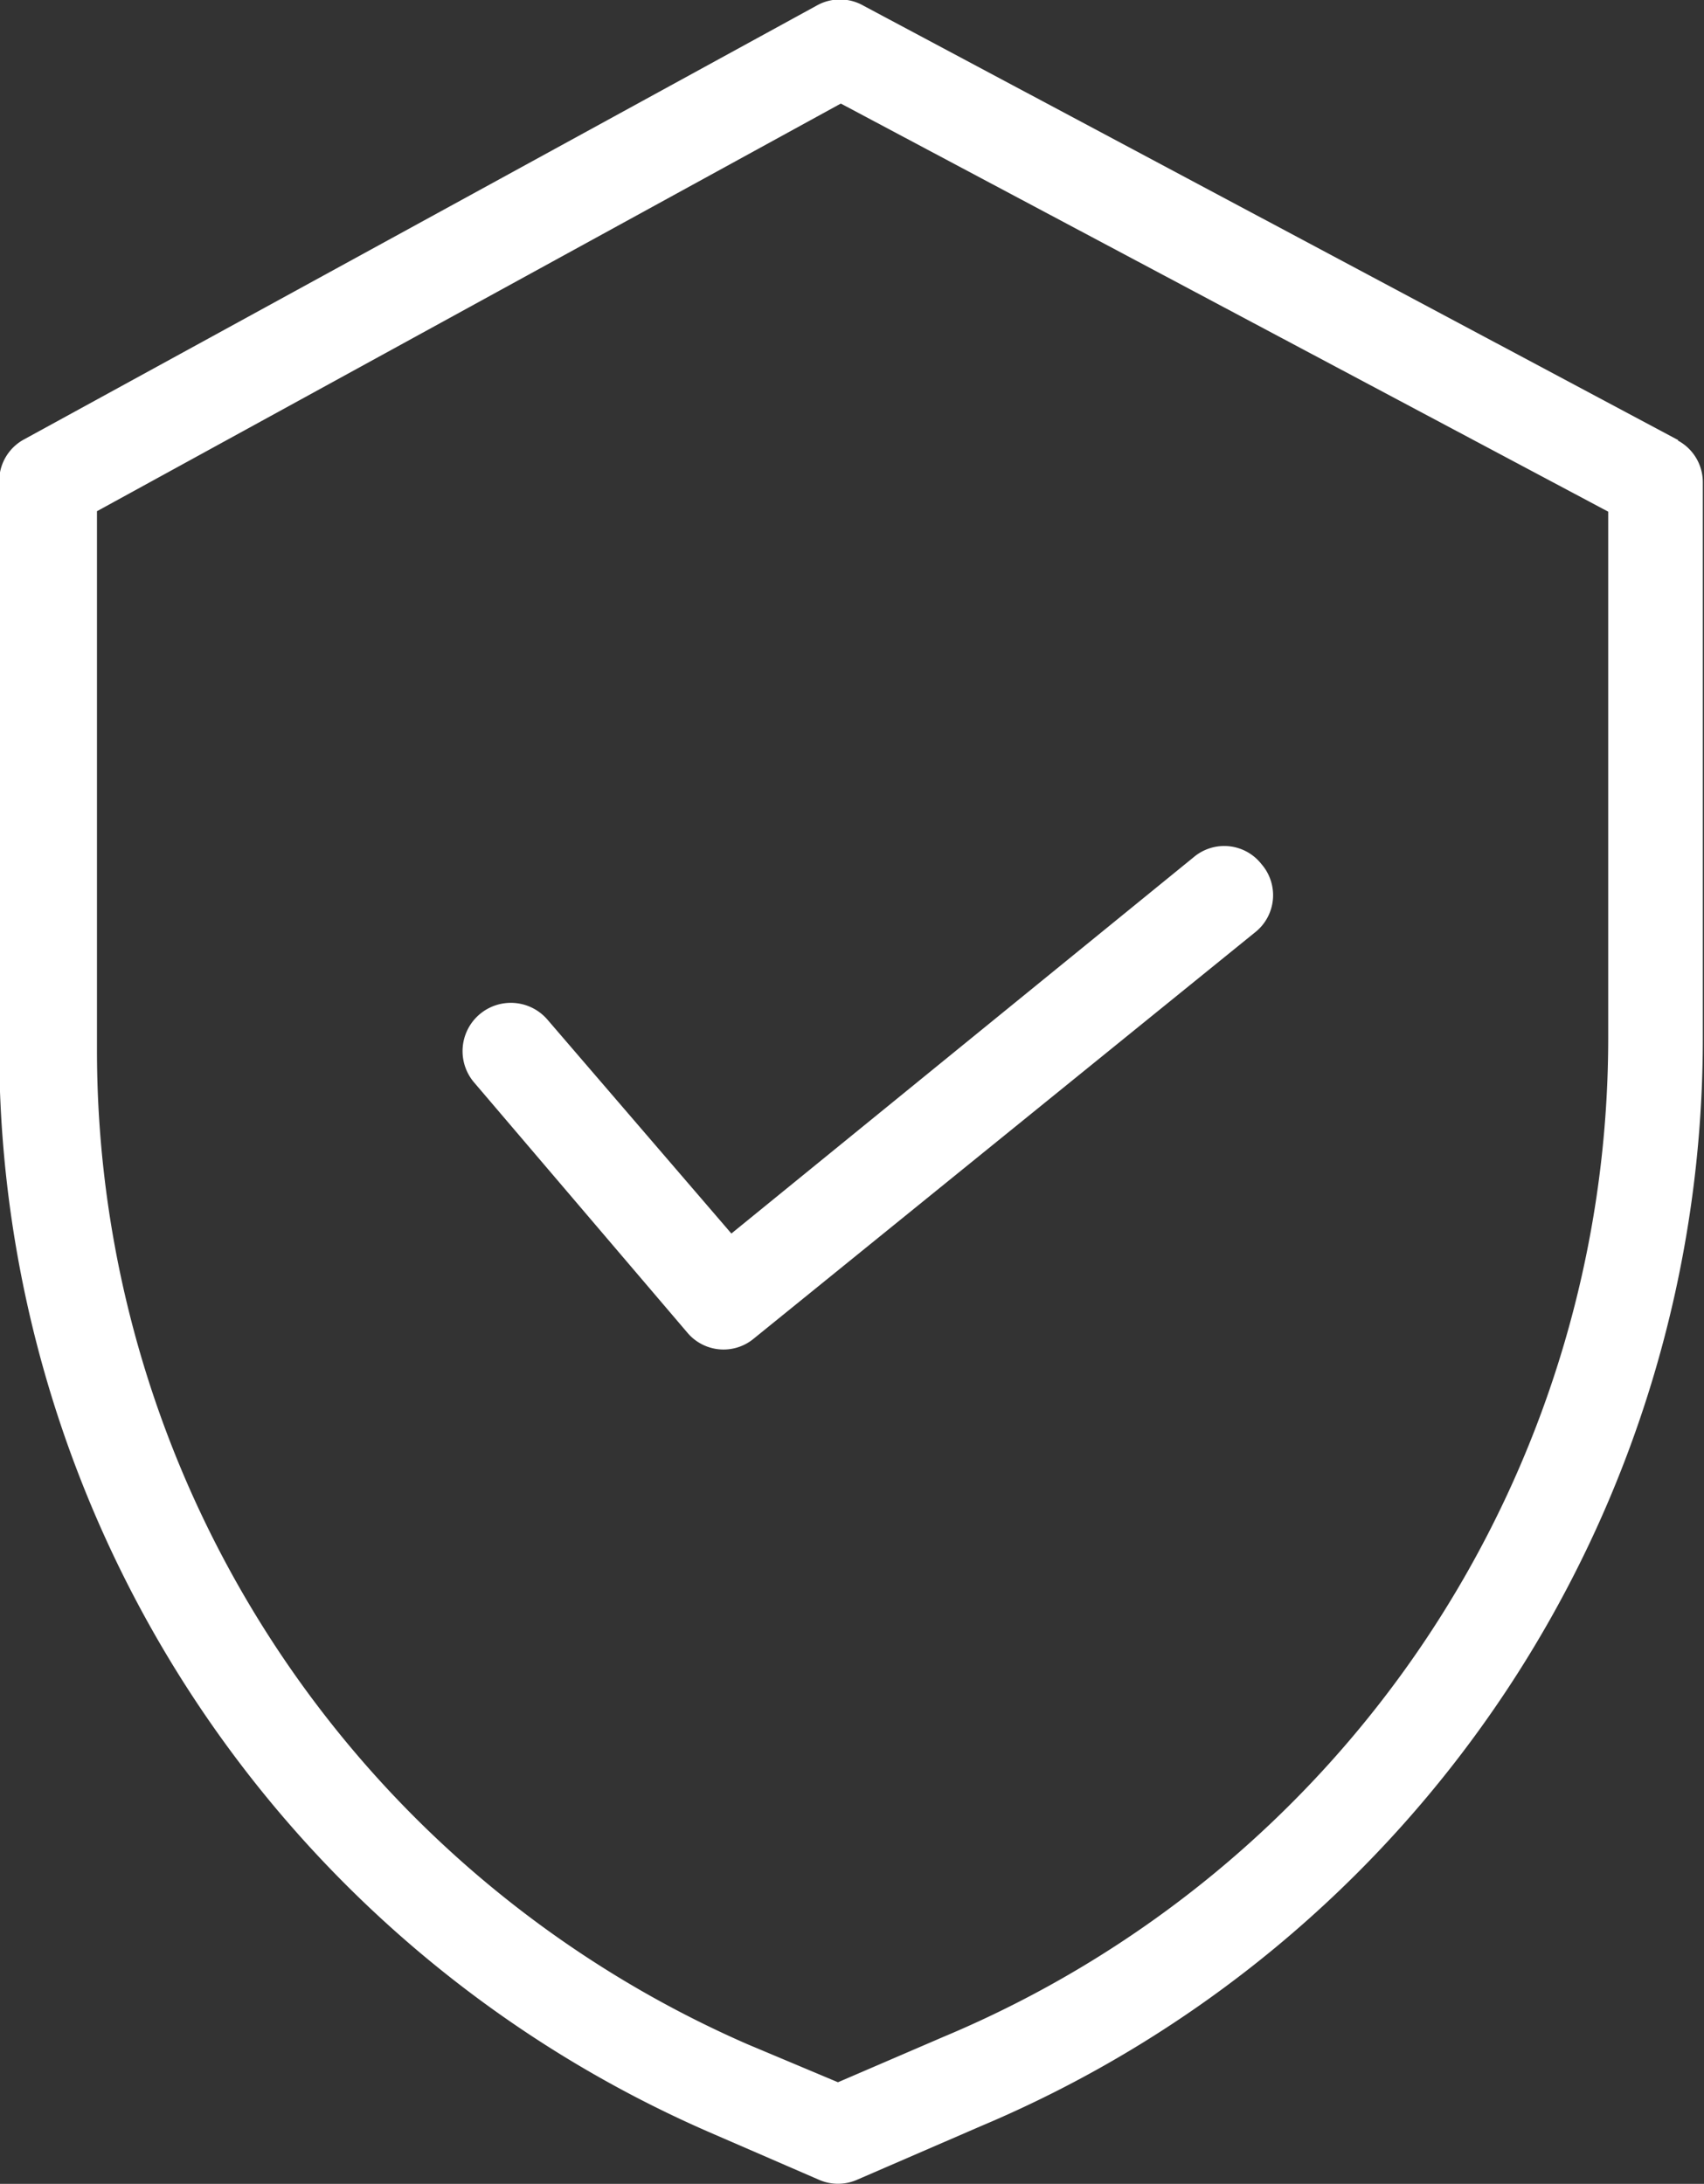 <svg id="Layer_1" data-name="Layer 1" xmlns="http://www.w3.org/2000/svg" viewBox="0 0 43.23 55.4"><rect x="0" y="0" width="43.23" height="55.4" fill="#333333" stroke="none"/><defs><style>.cls-1{fill:#fff;stroke:#fff;stroke-width:0.4px;}</style></defs><path class="cls-1" d="M42.48,11.34,21.81.32a1,1,0,0,0-1,0l-20.1,11a1,1,0,0,0-.53.9V26.63A29.79,29.79,0,0,0,18.06,53.9l2.79,1.21a1,1,0,0,0,.82,0l3.14-1.36A29.73,29.73,0,0,0,43,26.35V12.24a1,1,0,0,0-.55-.9ZM41,26.35A27.67,27.67,0,0,1,24,51.86h0l-2.74,1.18-2.38-1A27.72,27.72,0,0,1,2.26,26.63V12.85L21.33,2.4,41,12.86Z"/><path class="cls-1" d="M13.74,26a1,1,0,1,0-1.56,1.33l5.43,6.37A1,1,0,0,0,19,33.8L31.71,23.5a1,1,0,0,0,.14-1.45,1,1,0,0,0-1.44-.15L18.53,31.57Z"/></svg>